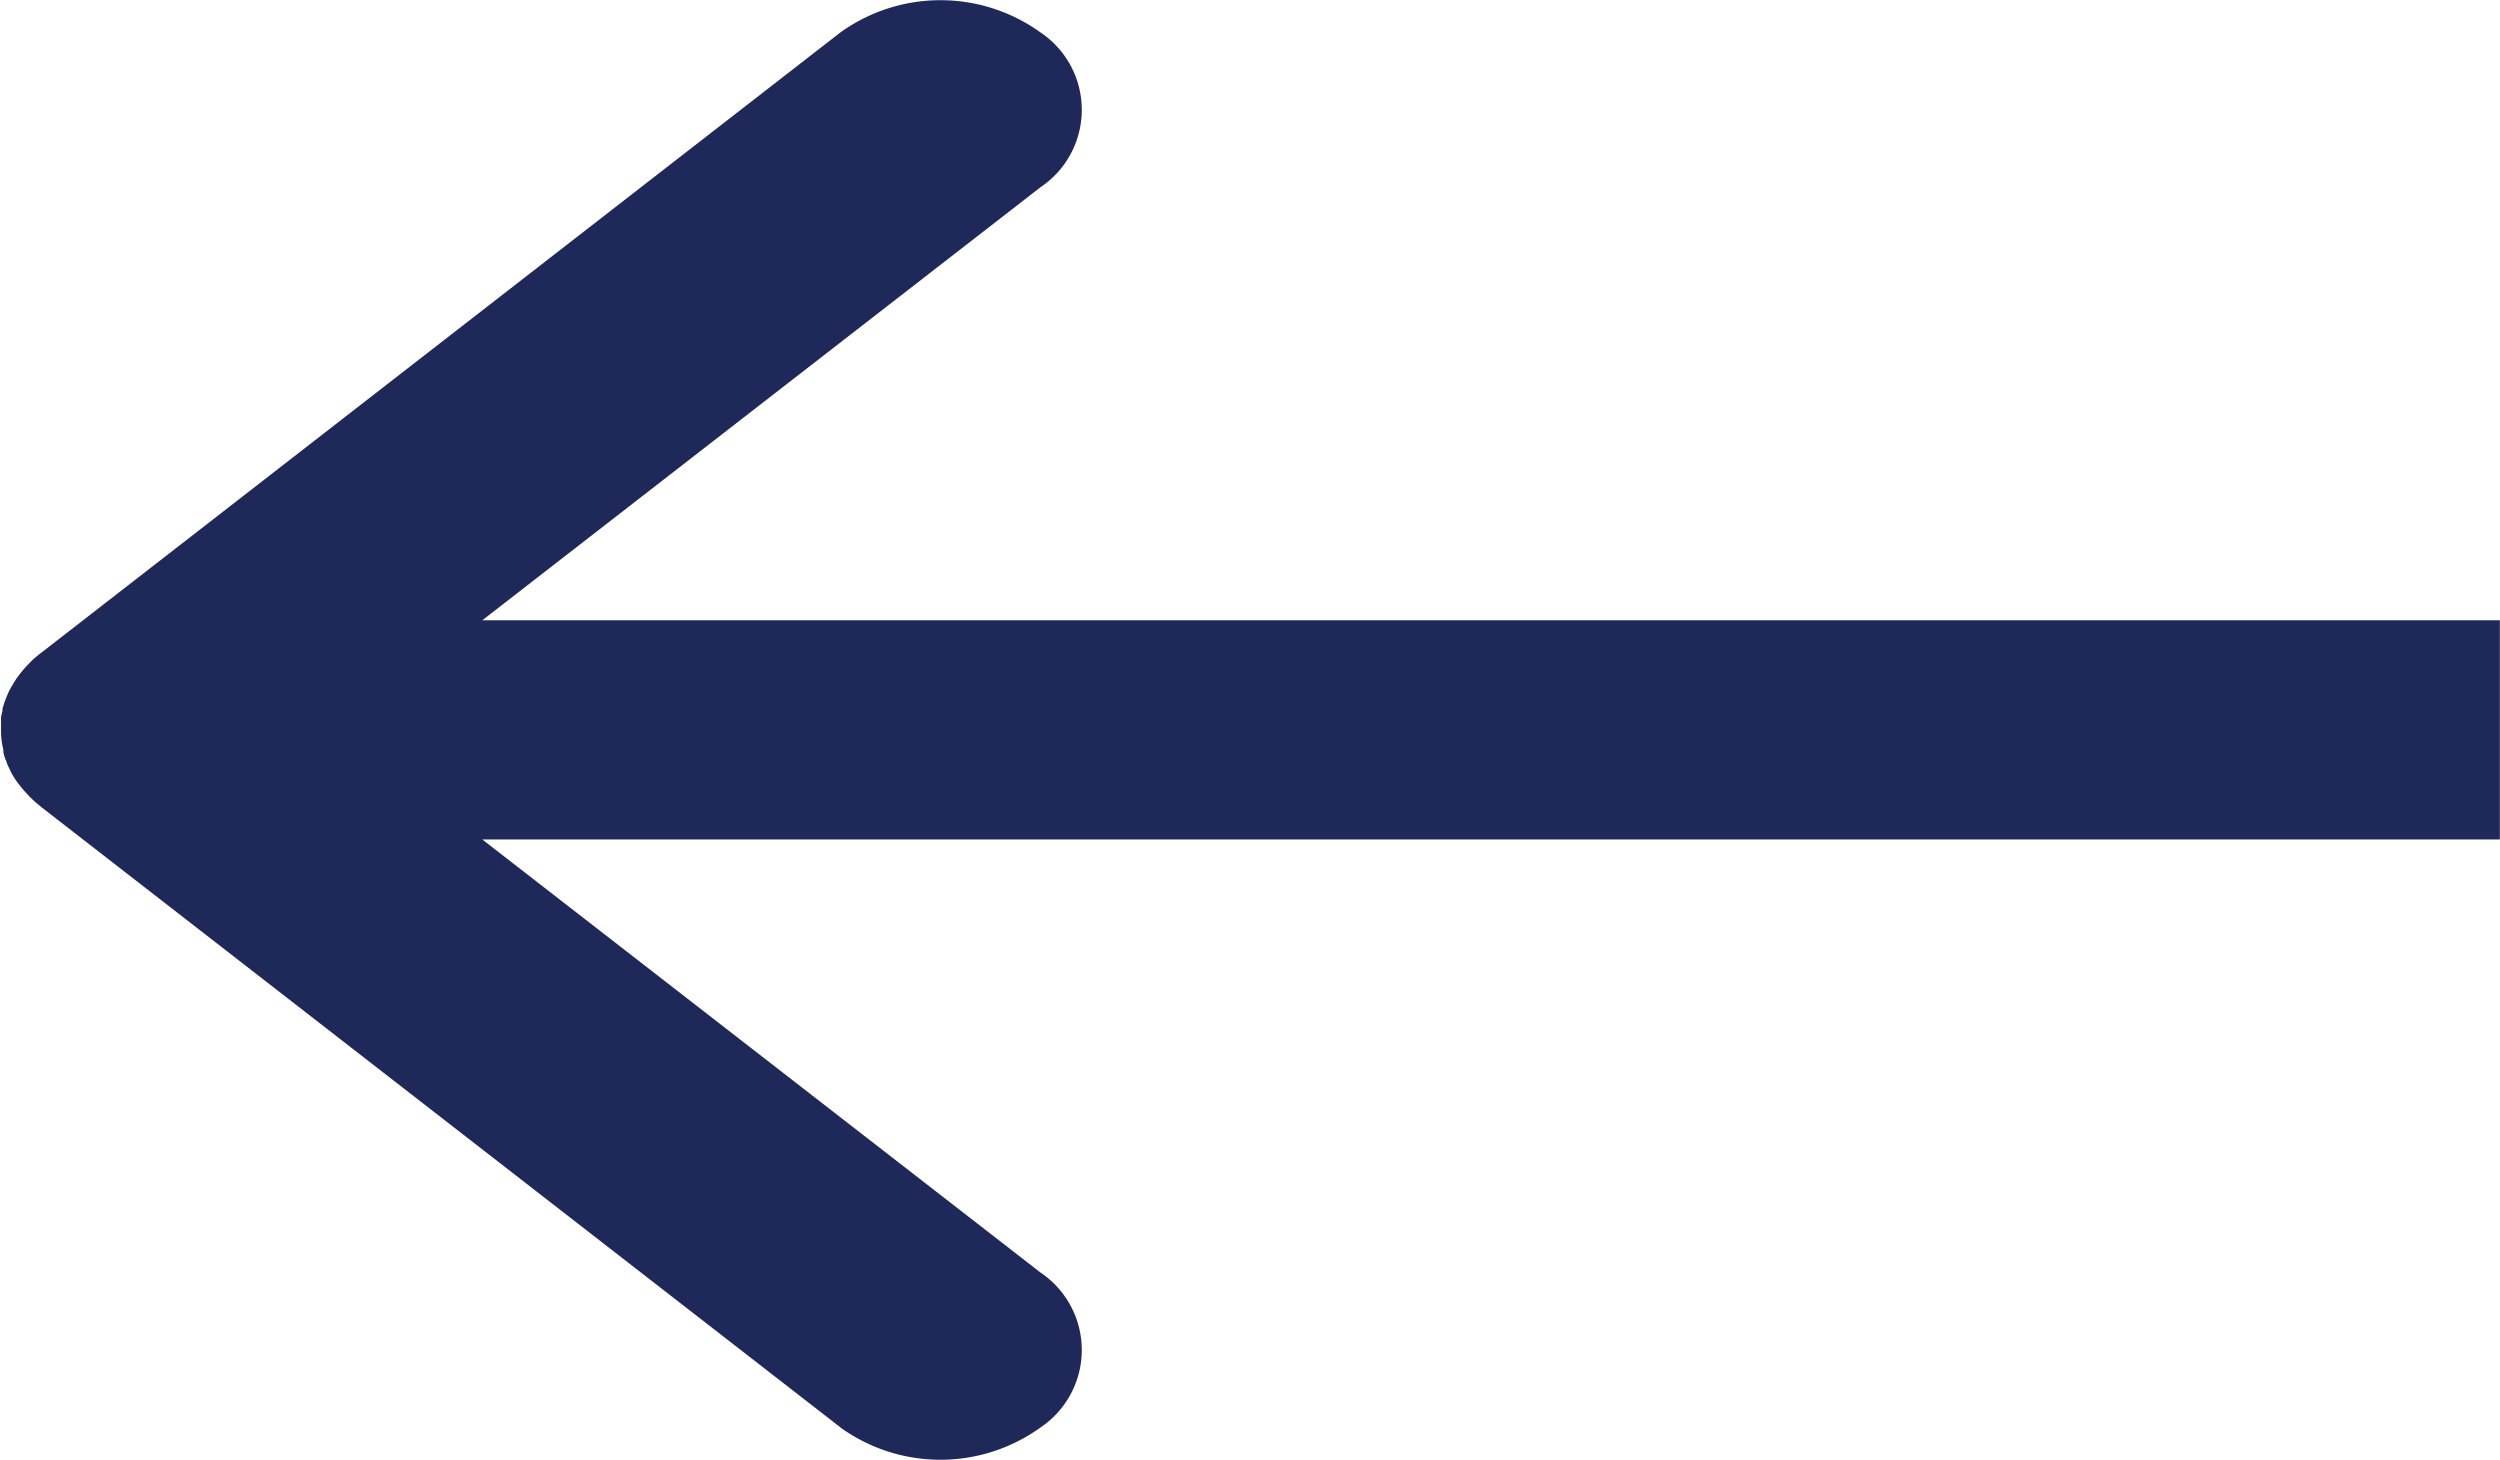 <svg xmlns="http://www.w3.org/2000/svg" width="16.924" height="9.882" viewBox="0 0 16.924 9.882">
  <path id="Color_Overlay" data-name="Color Overlay" d="M108.768,949.723l-5.411-4.2-.005-.005a.6.6,0,0,1-.057-.049l-.016-.015-.034-.037-.021-.024-.024-.031-.018-.025a.532.532,0,0,1-.032-.054v0l-.007-.016a.341.341,0,0,1-.021-.046c0-.007-.005-.014-.008-.021a.449.449,0,0,1-.014-.046.132.132,0,0,1,0-.018.534.534,0,0,1-.016-.13v-.015c0-.016,0-.033,0-.05a.135.135,0,0,1,0-.018c0-.018.006-.036.01-.054l0-.011a.472.472,0,0,1,.019-.06l.009-.023c.005-.013.011-.026.017-.039l.013-.024.024-.04.012-.019c.013-.018.026-.035.04-.052l.016-.019c.012-.013.023-.025.036-.038l.017-.017a.765.765,0,0,1,.059-.049l5.411-4.2a1.16,1.16,0,0,1,1.353,0,.631.631,0,0,1,0,1.049l-3.778,2.931H120v1.484H106.342l3.778,2.931a.632.632,0,0,1,0,1.05,1.159,1.159,0,0,1-1.353,0Z" transform="translate(-103.077 -940.059)" fill="#1e2859"/>
</svg>
